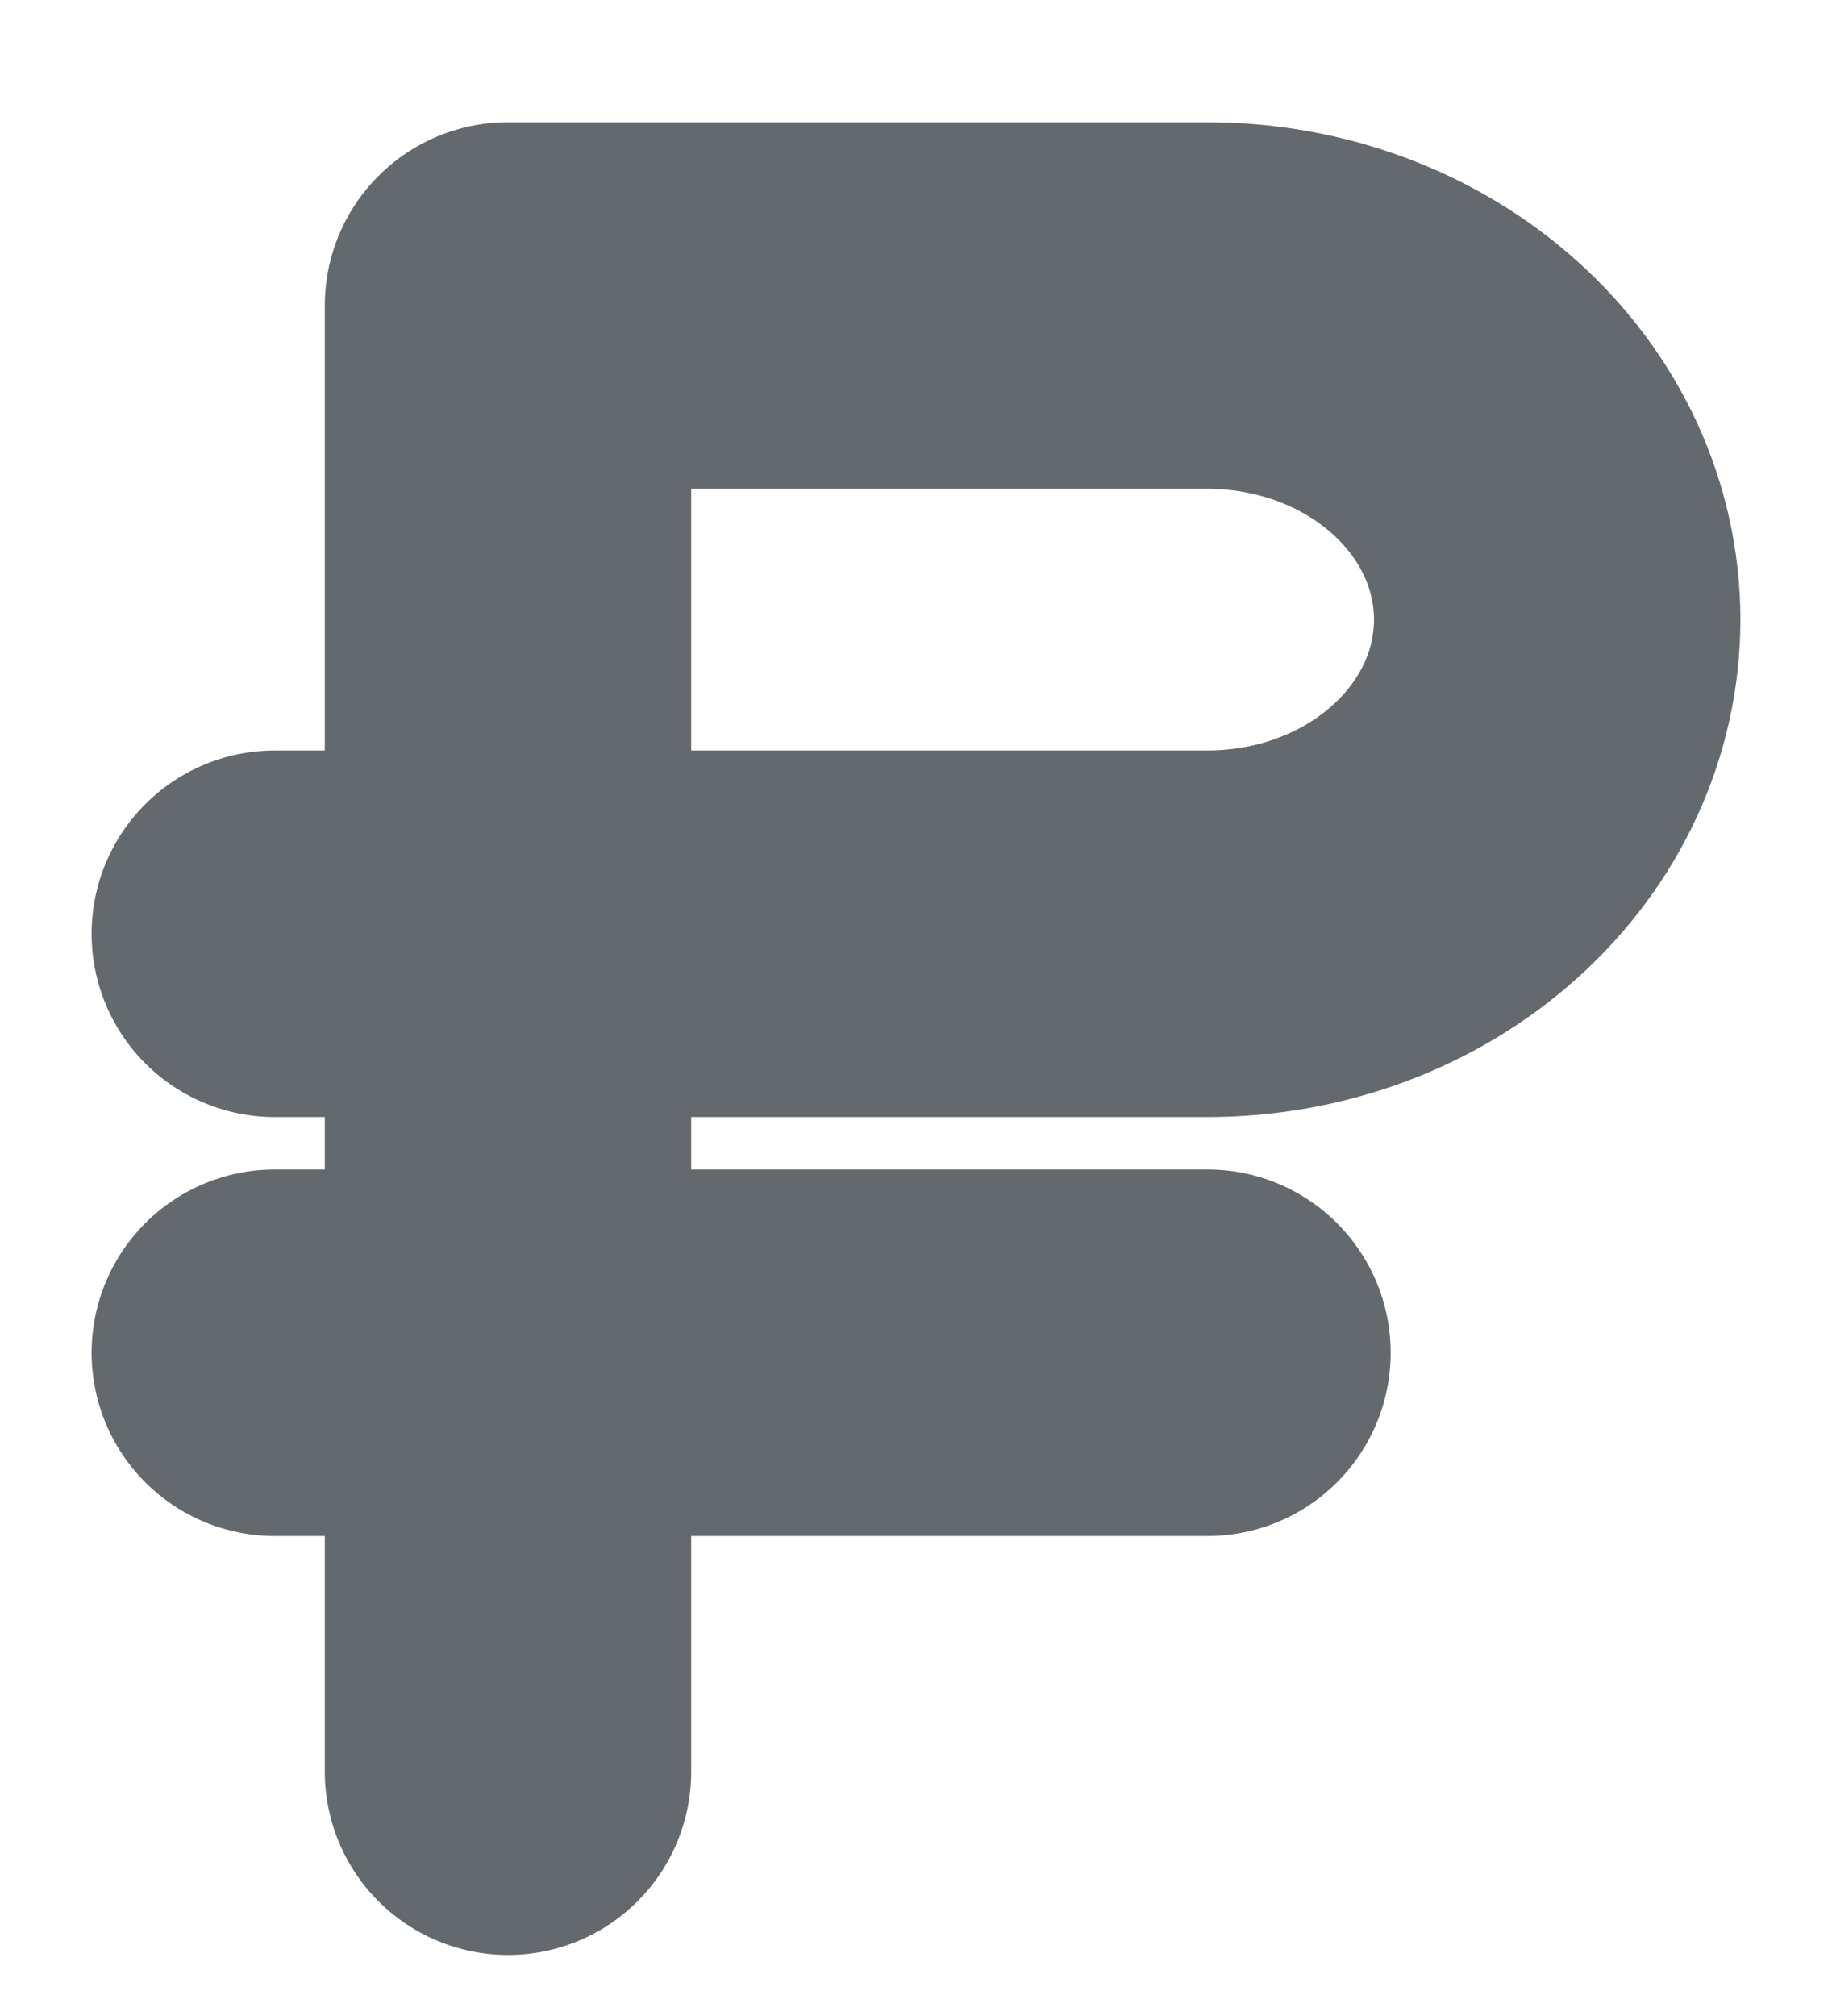 <svg width="10" height="11" viewBox="0 0 10 11" fill="none" xmlns="http://www.w3.org/2000/svg">
<path d="M2.773 9.667V1.667H6.591C7.097 1.667 7.583 1.847 7.941 2.169C8.299 2.49 8.5 2.926 8.5 3.381C8.5 3.836 8.299 4.272 7.941 4.593C7.583 4.915 7.097 5.095 6.591 5.095H1.5M6.591 7.381H1.5" stroke="#64696E" stroke-width="2" stroke-linecap="round" stroke-linejoin="round"/>
</svg>
